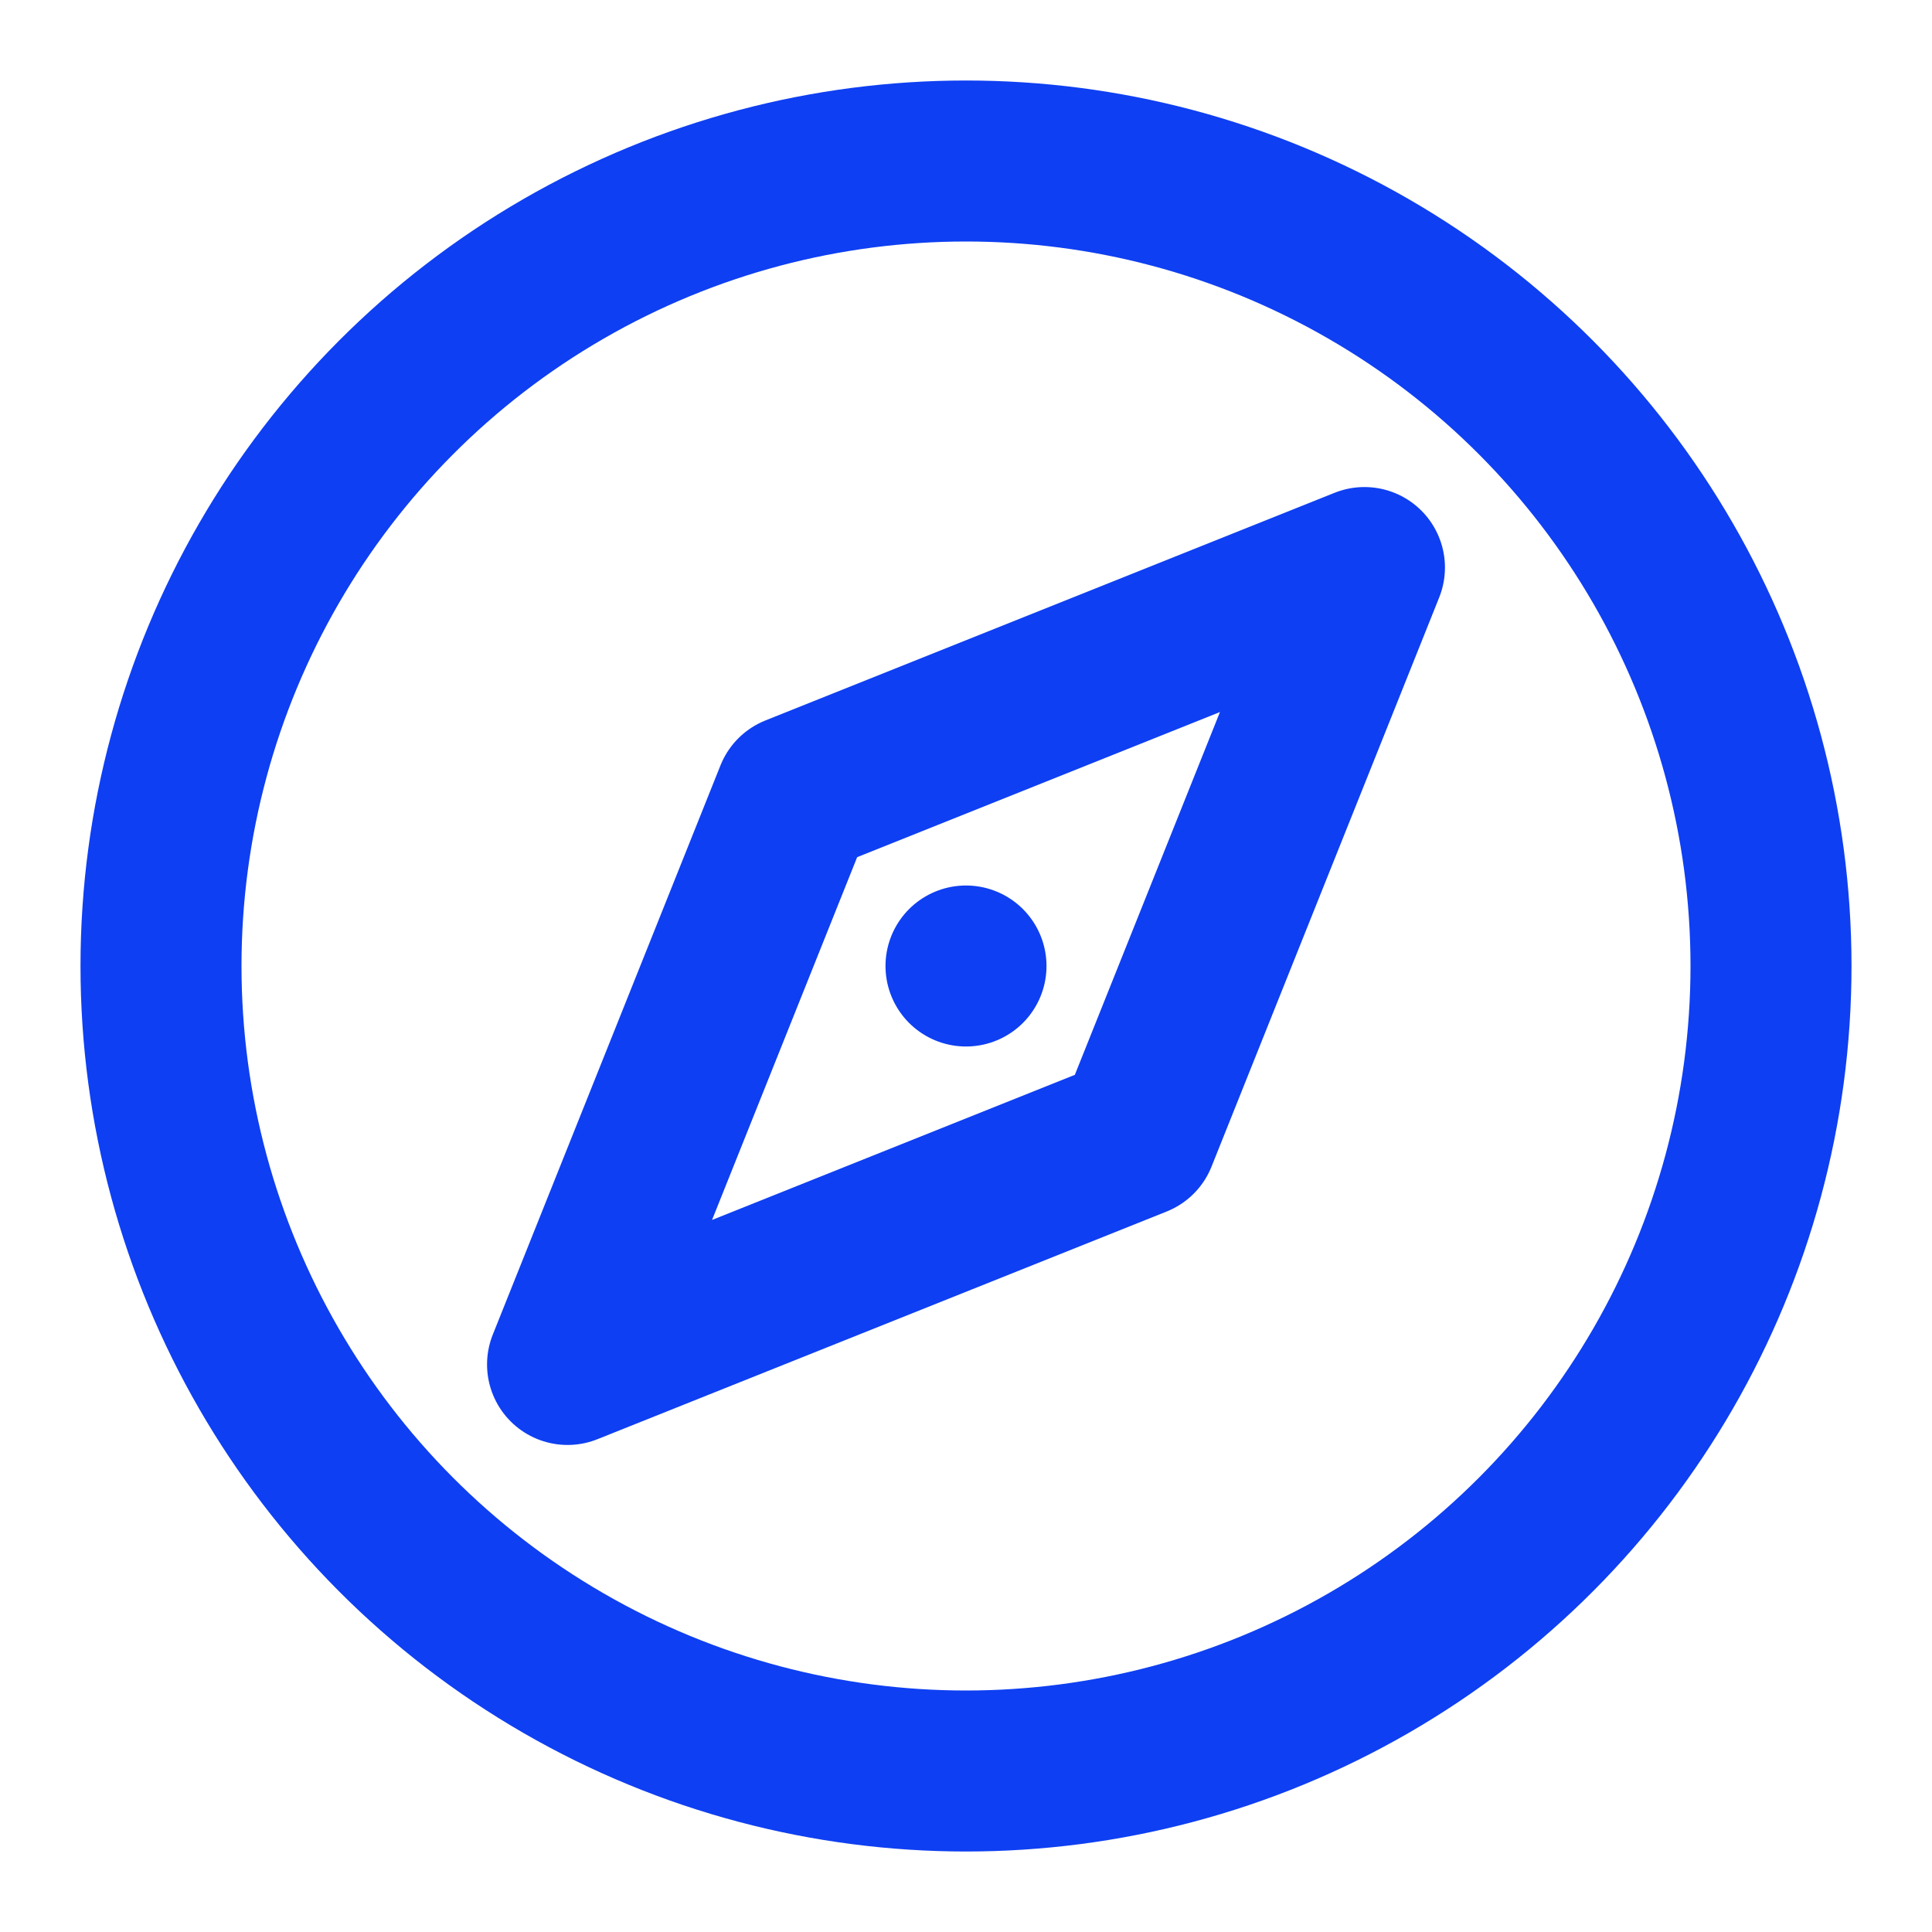 <svg xmlns="http://www.w3.org/2000/svg" width="24" height="24" viewBox="0 0 24 24">
  <g fill="none" fill-rule="evenodd" stroke="#0E3FF2" stroke-width="2" transform="translate(1 1)">
    <circle cx="11" cy="11" r="10"/>
    <polygon stroke-linejoin="round" points="11 14 18 11 11 8 4 11" transform="rotate(-45 11 11)"/>
    <path stroke-linecap="round" d="M11,11 L11,11"/>
  </g>
</svg>
